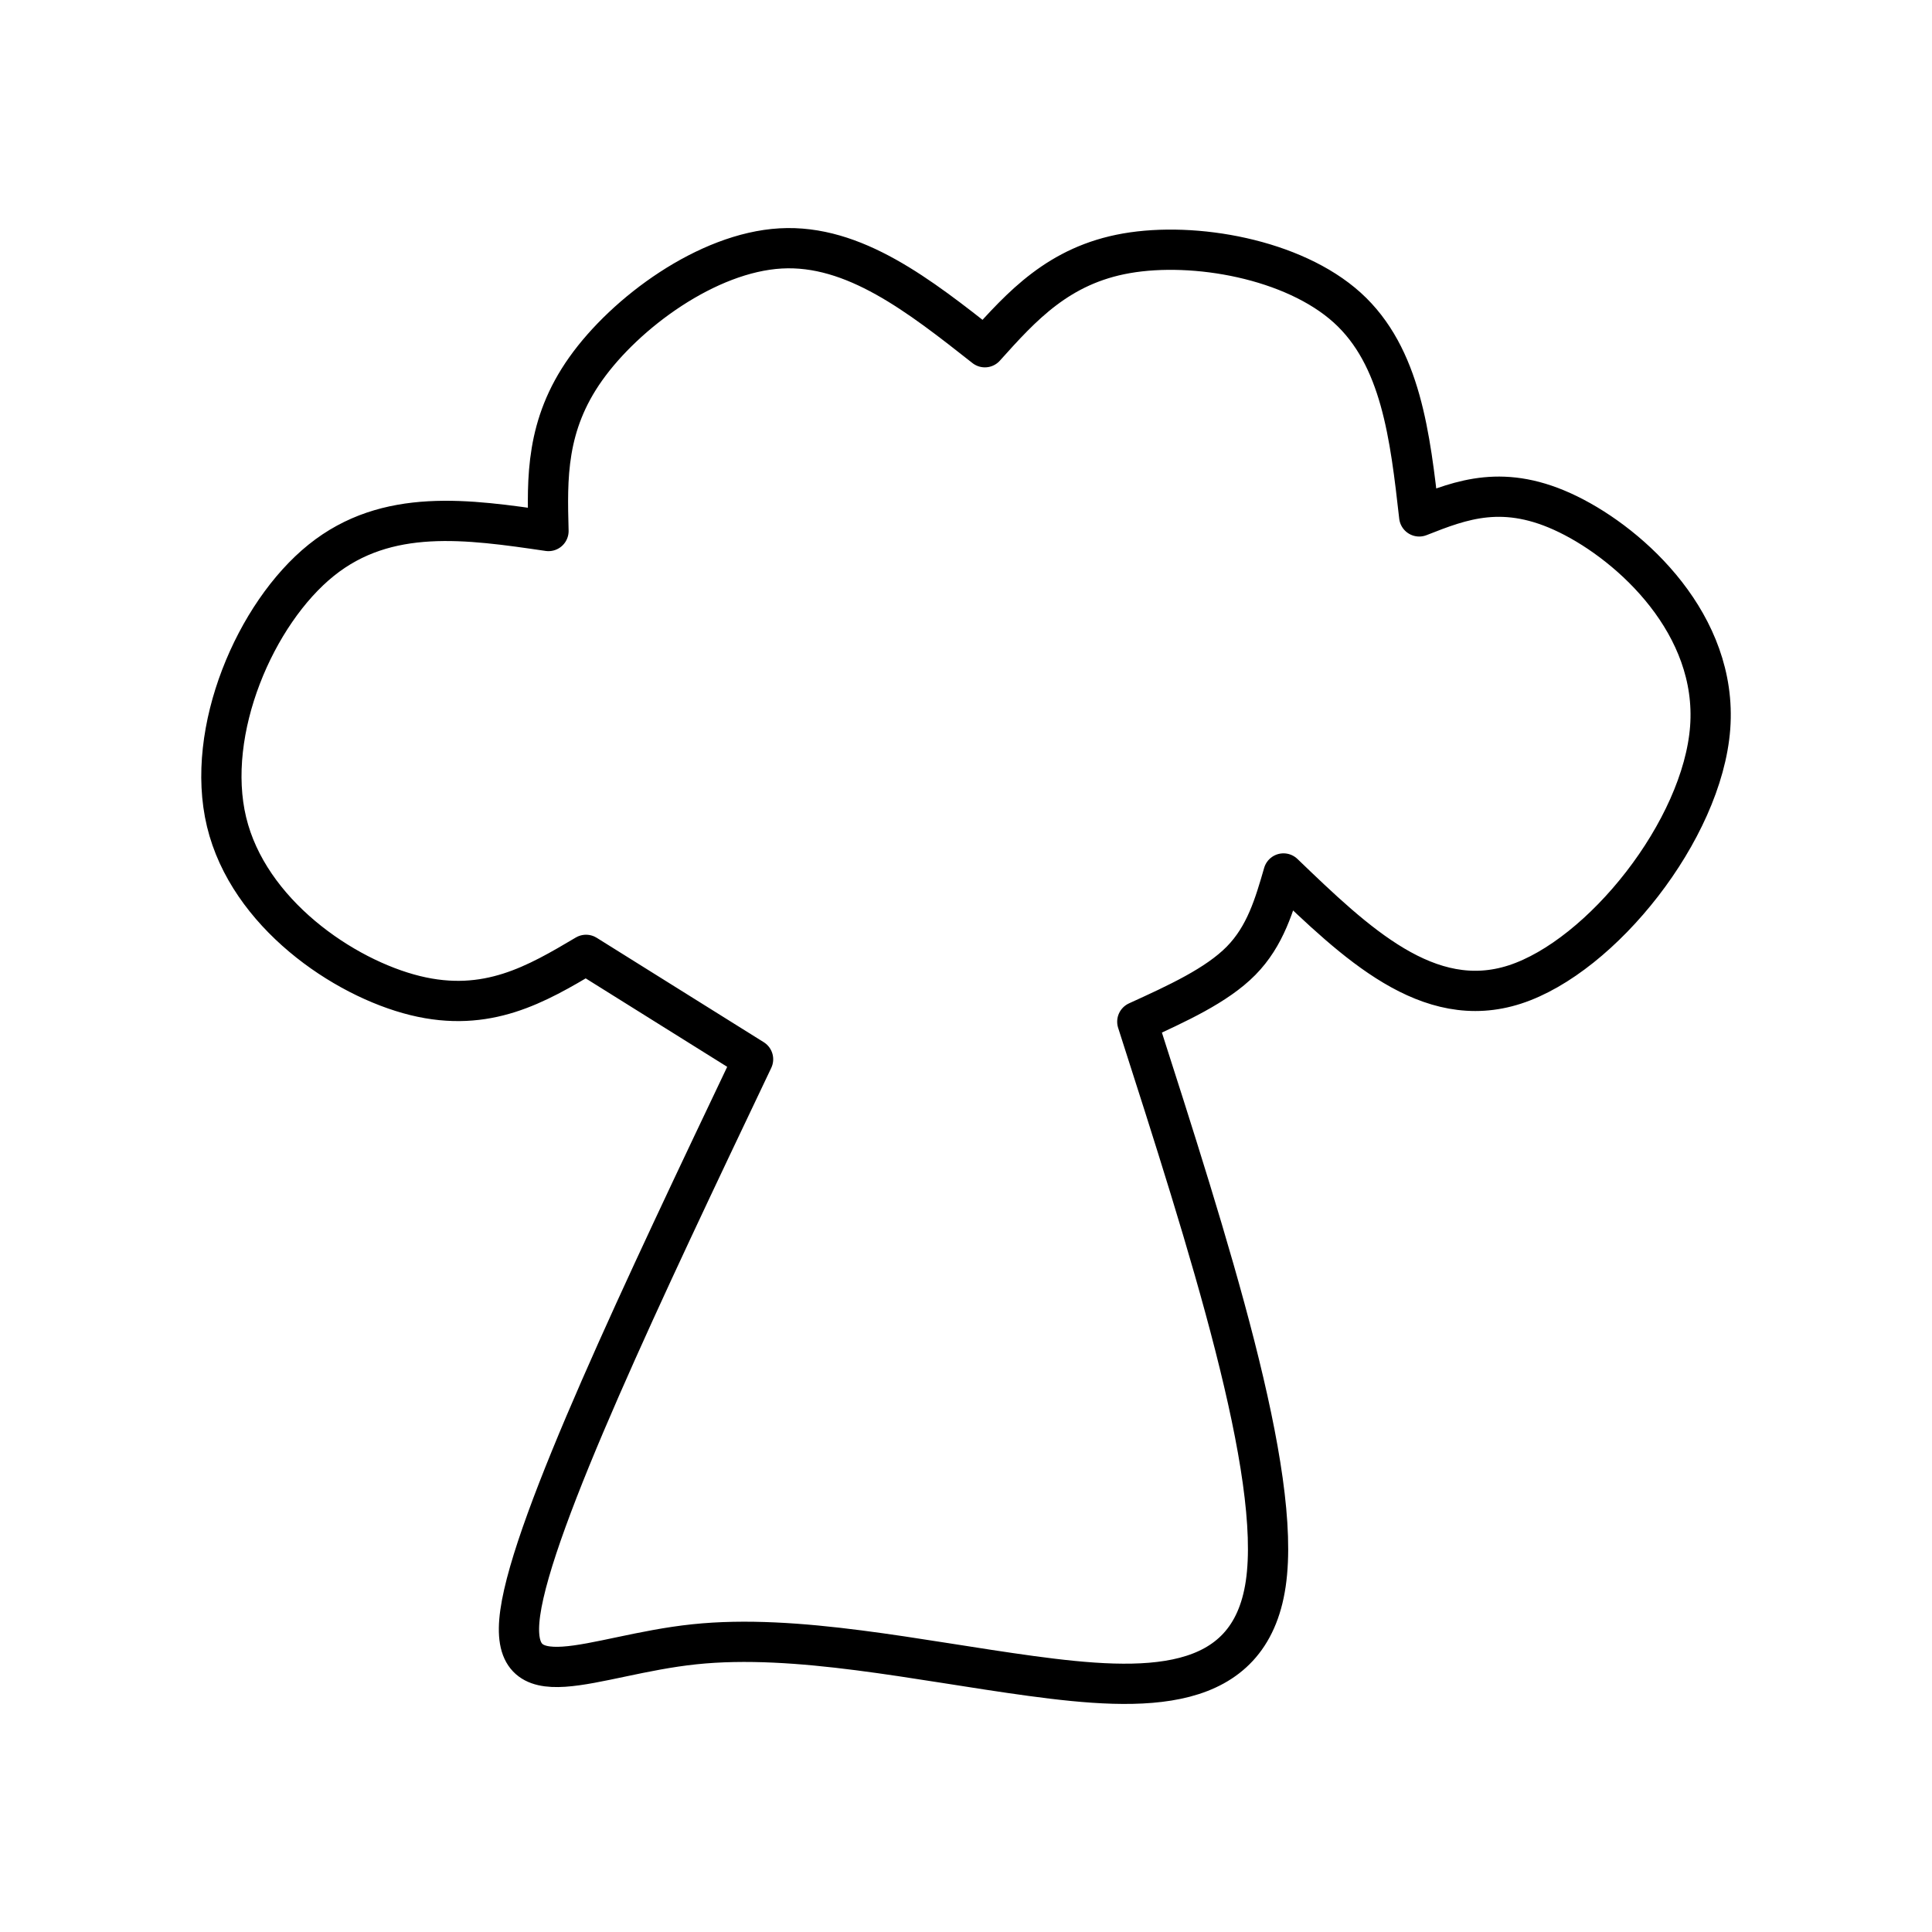 <?xml version="1.0" encoding="UTF-8"?><svg id="a" xmlns="http://www.w3.org/2000/svg" viewBox="0 0 48 48"><defs><style>.c{fill:none;stroke:#000;stroke-linecap:round;stroke-linejoin:round;}</style></defs><path id="b" class="c" d="M13.627,13.193c-2.006-.294-4.012-.588-5.646.726-1.634,1.314-2.897,4.237-2.352,6.502.545,2.265,2.897,3.874,4.686,4.314s3.018-.285,4.245-1.012l4.15,2.594c-2.732,5.741-5.465,11.482-5.784,13.748-.32,2.265,1.772,1.055,4.323.787,2.551-.268,5.56.406,8.37.787,2.81.381,5.421.467,5.828-2.291.406-2.758-1.392-8.361-3.191-13.964.986-.45,1.971-.899,2.577-1.513.605-.614.83-1.392,1.055-2.17,1.798,1.729,3.597,3.458,5.75,2.758,2.153-.7,4.66-3.83,4.851-6.381.19-2.551-1.937-4.522-3.528-5.3-1.591-.778-2.646-.363-3.701.052-.225-1.989-.45-3.977-1.79-5.188-1.34-1.21-3.796-1.643-5.482-1.349-1.686.294-2.603,1.314-3.519,2.334-1.625-1.28-3.251-2.559-5.075-2.455s-3.848,1.591-4.842,2.992c-.994,1.401-.96,2.715-.925,4.029Z"/></svg>